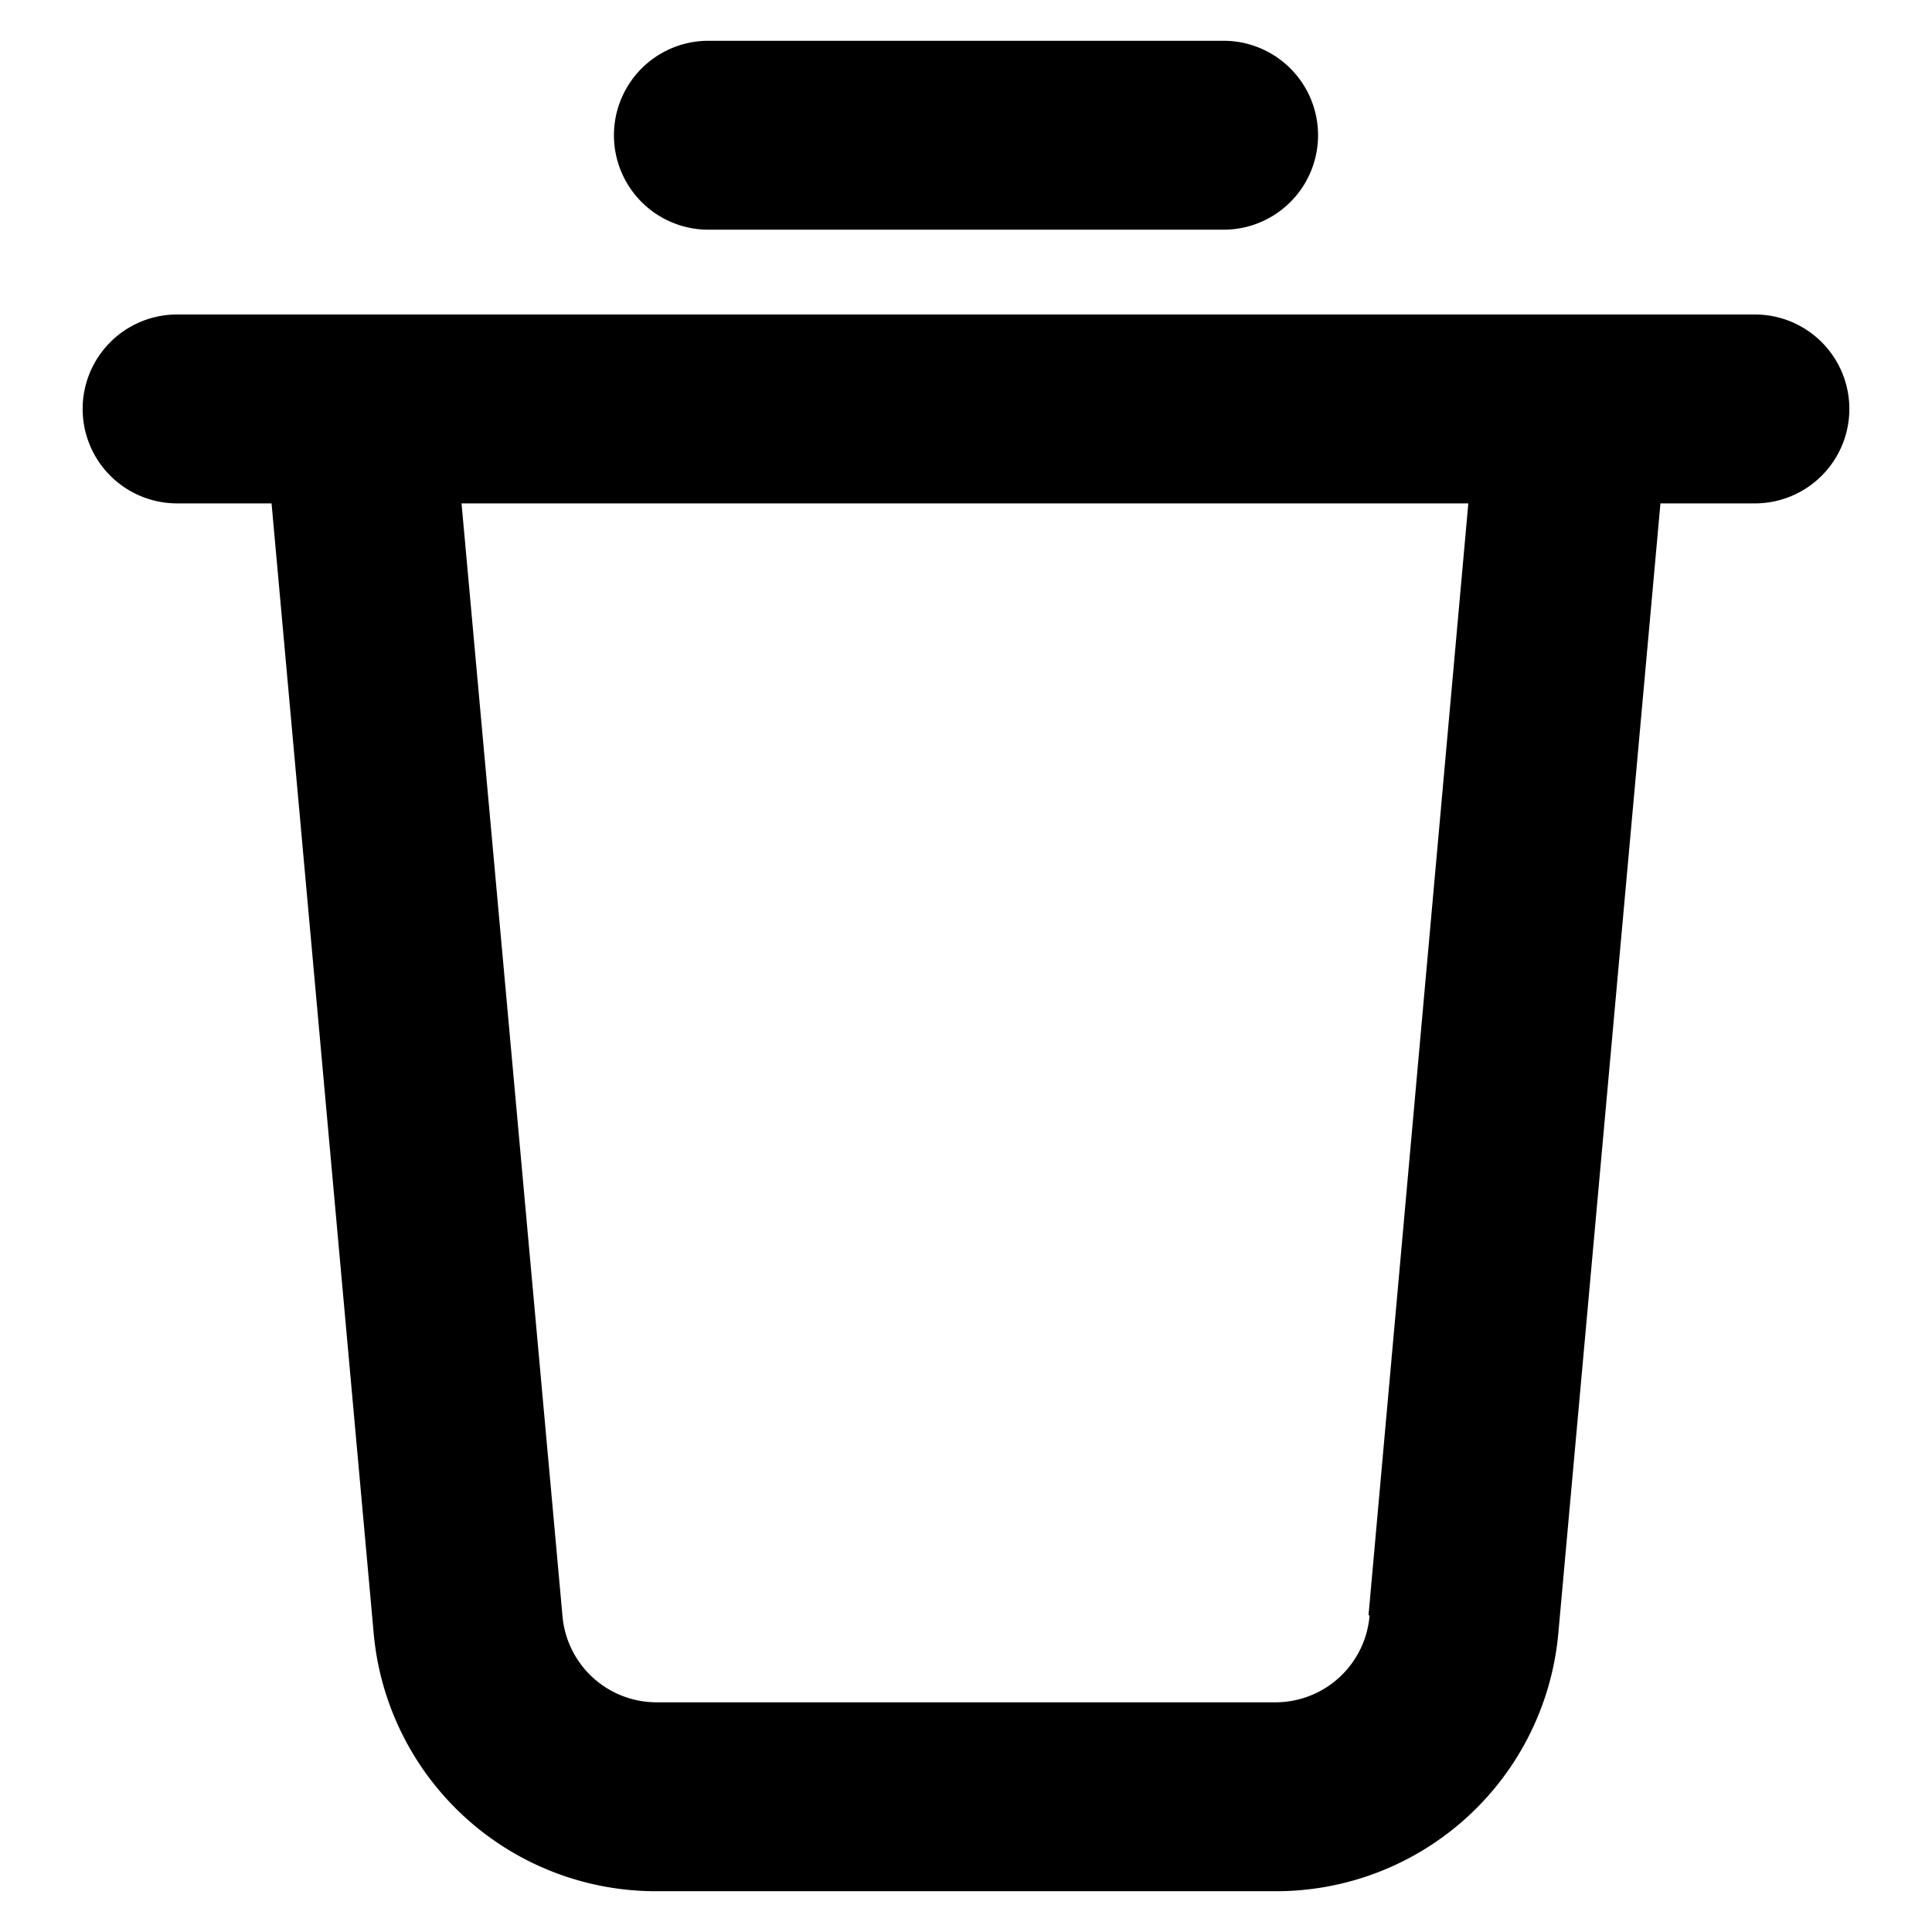 <svg xmlns="http://www.w3.org/2000/svg" fill="#000" viewBox="0 0 18 18">
  <defs/>
  <path d="M6.6.38a.88.88 0 100 1.76h4.8a.88.88 0 000-1.76H6.6zM16.35 2.93H1.65a.88.88 0 100 1.76h.88l.95 10.51a2.64 2.64 0 002.64 2.42h5.76a2.64 2.64 0 002.64-2.42l.95-10.51h.88a.88.88 0 100-1.76zm-3.59 12.12a.88.88 0 01-.88.81H6.12a.88.88 0 01-.88-.81L4.3 4.69h9.38l-.93 10.36z"/>
</svg>
